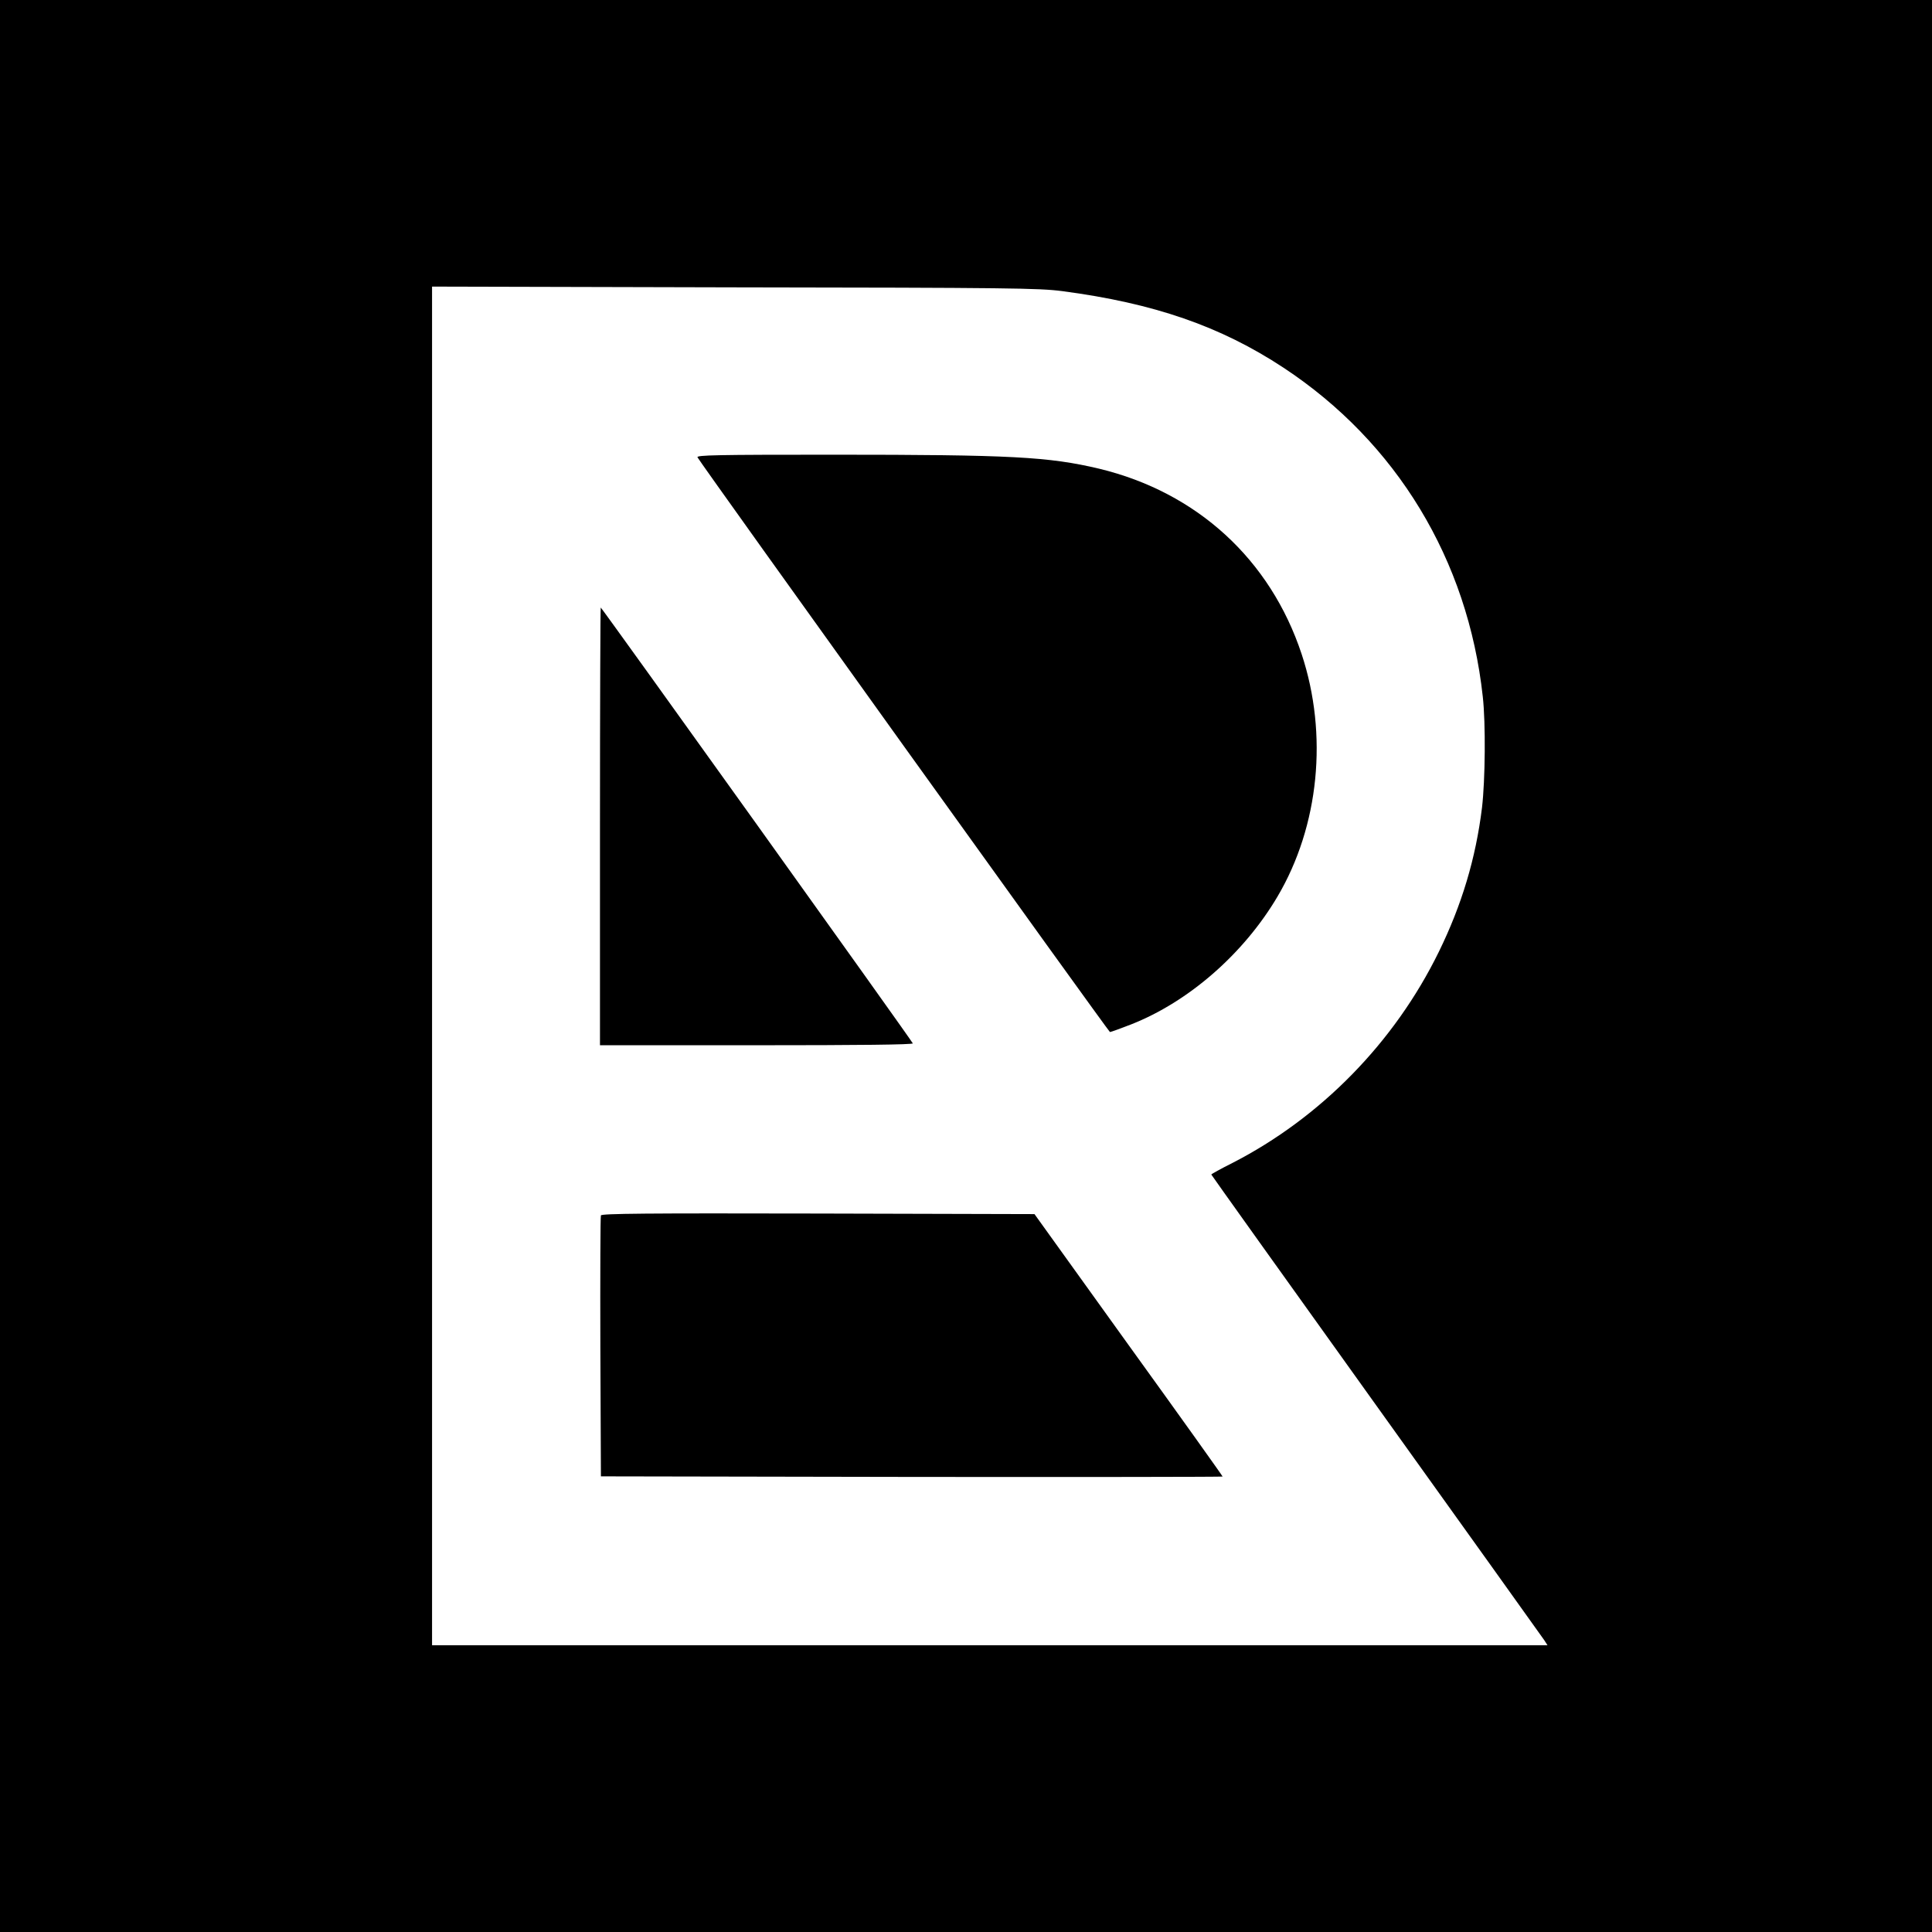 <?xml version="1.0" standalone="no"?>
<!DOCTYPE svg PUBLIC "-//W3C//DTD SVG 20010904//EN"
 "http://www.w3.org/TR/2001/REC-SVG-20010904/DTD/svg10.dtd">
<svg version="1.0" xmlns="http://www.w3.org/2000/svg"
 width="1024pt" height="1024pt" viewBox="0 0 1024 1024"
 preserveAspectRatio="xMidYMid meet">
<g transform="translate(0,1024) scale(0.1,-0.1)"
fill="#000000" stroke="none">
<path d="M0 5120 l0 -5120 5120 0 5120 0 0 5120 0 5120 -5120 0 -5120 0 0
-5120z m5630 3577 c486 -64 839 -186 1173 -406 599 -395 977 -1018 1056 -1743
16 -142 13 -443 -4 -588 -33 -269 -107 -516 -229 -765 -235 -480 -626 -879
-1094 -1119 -62 -31 -112 -59 -112 -61 0 -2 393 -552 873 -1222 480 -670 881
-1230 891 -1245 l18 -28 -2956 0 -2956 0 0 3600 0 3601 1603 -4 c1459 -2 1614
-4 1737 -20z"/>
<path d="M3697 7816 c26 -46 2180 -3046 2186 -3046 5 0 54 18 111 40 306 120
598 375 777 678 221 374 269 859 128 1285 -166 502 -555 858 -1074 983 -267
63 -463 74 -1408 74 -620 0 -727 -2 -720 -14z"/>
<path d="M3180 5860 l0 -1160 831 0 c538 0 829 3 827 10 -4 13 -1649 2310
-1654 2310 -2 0 -4 -522 -4 -1160z"/>
<path d="M3185 3798 c-3 -7 -4 -321 -3 -698 l3 -685 1648 -3 c906 -1 1647 0
1647 2 0 3 -224 317 -499 698 l-498 693 -1147 3 c-912 2 -1148 0 -1151 -10z"/>
</g>
</svg>
